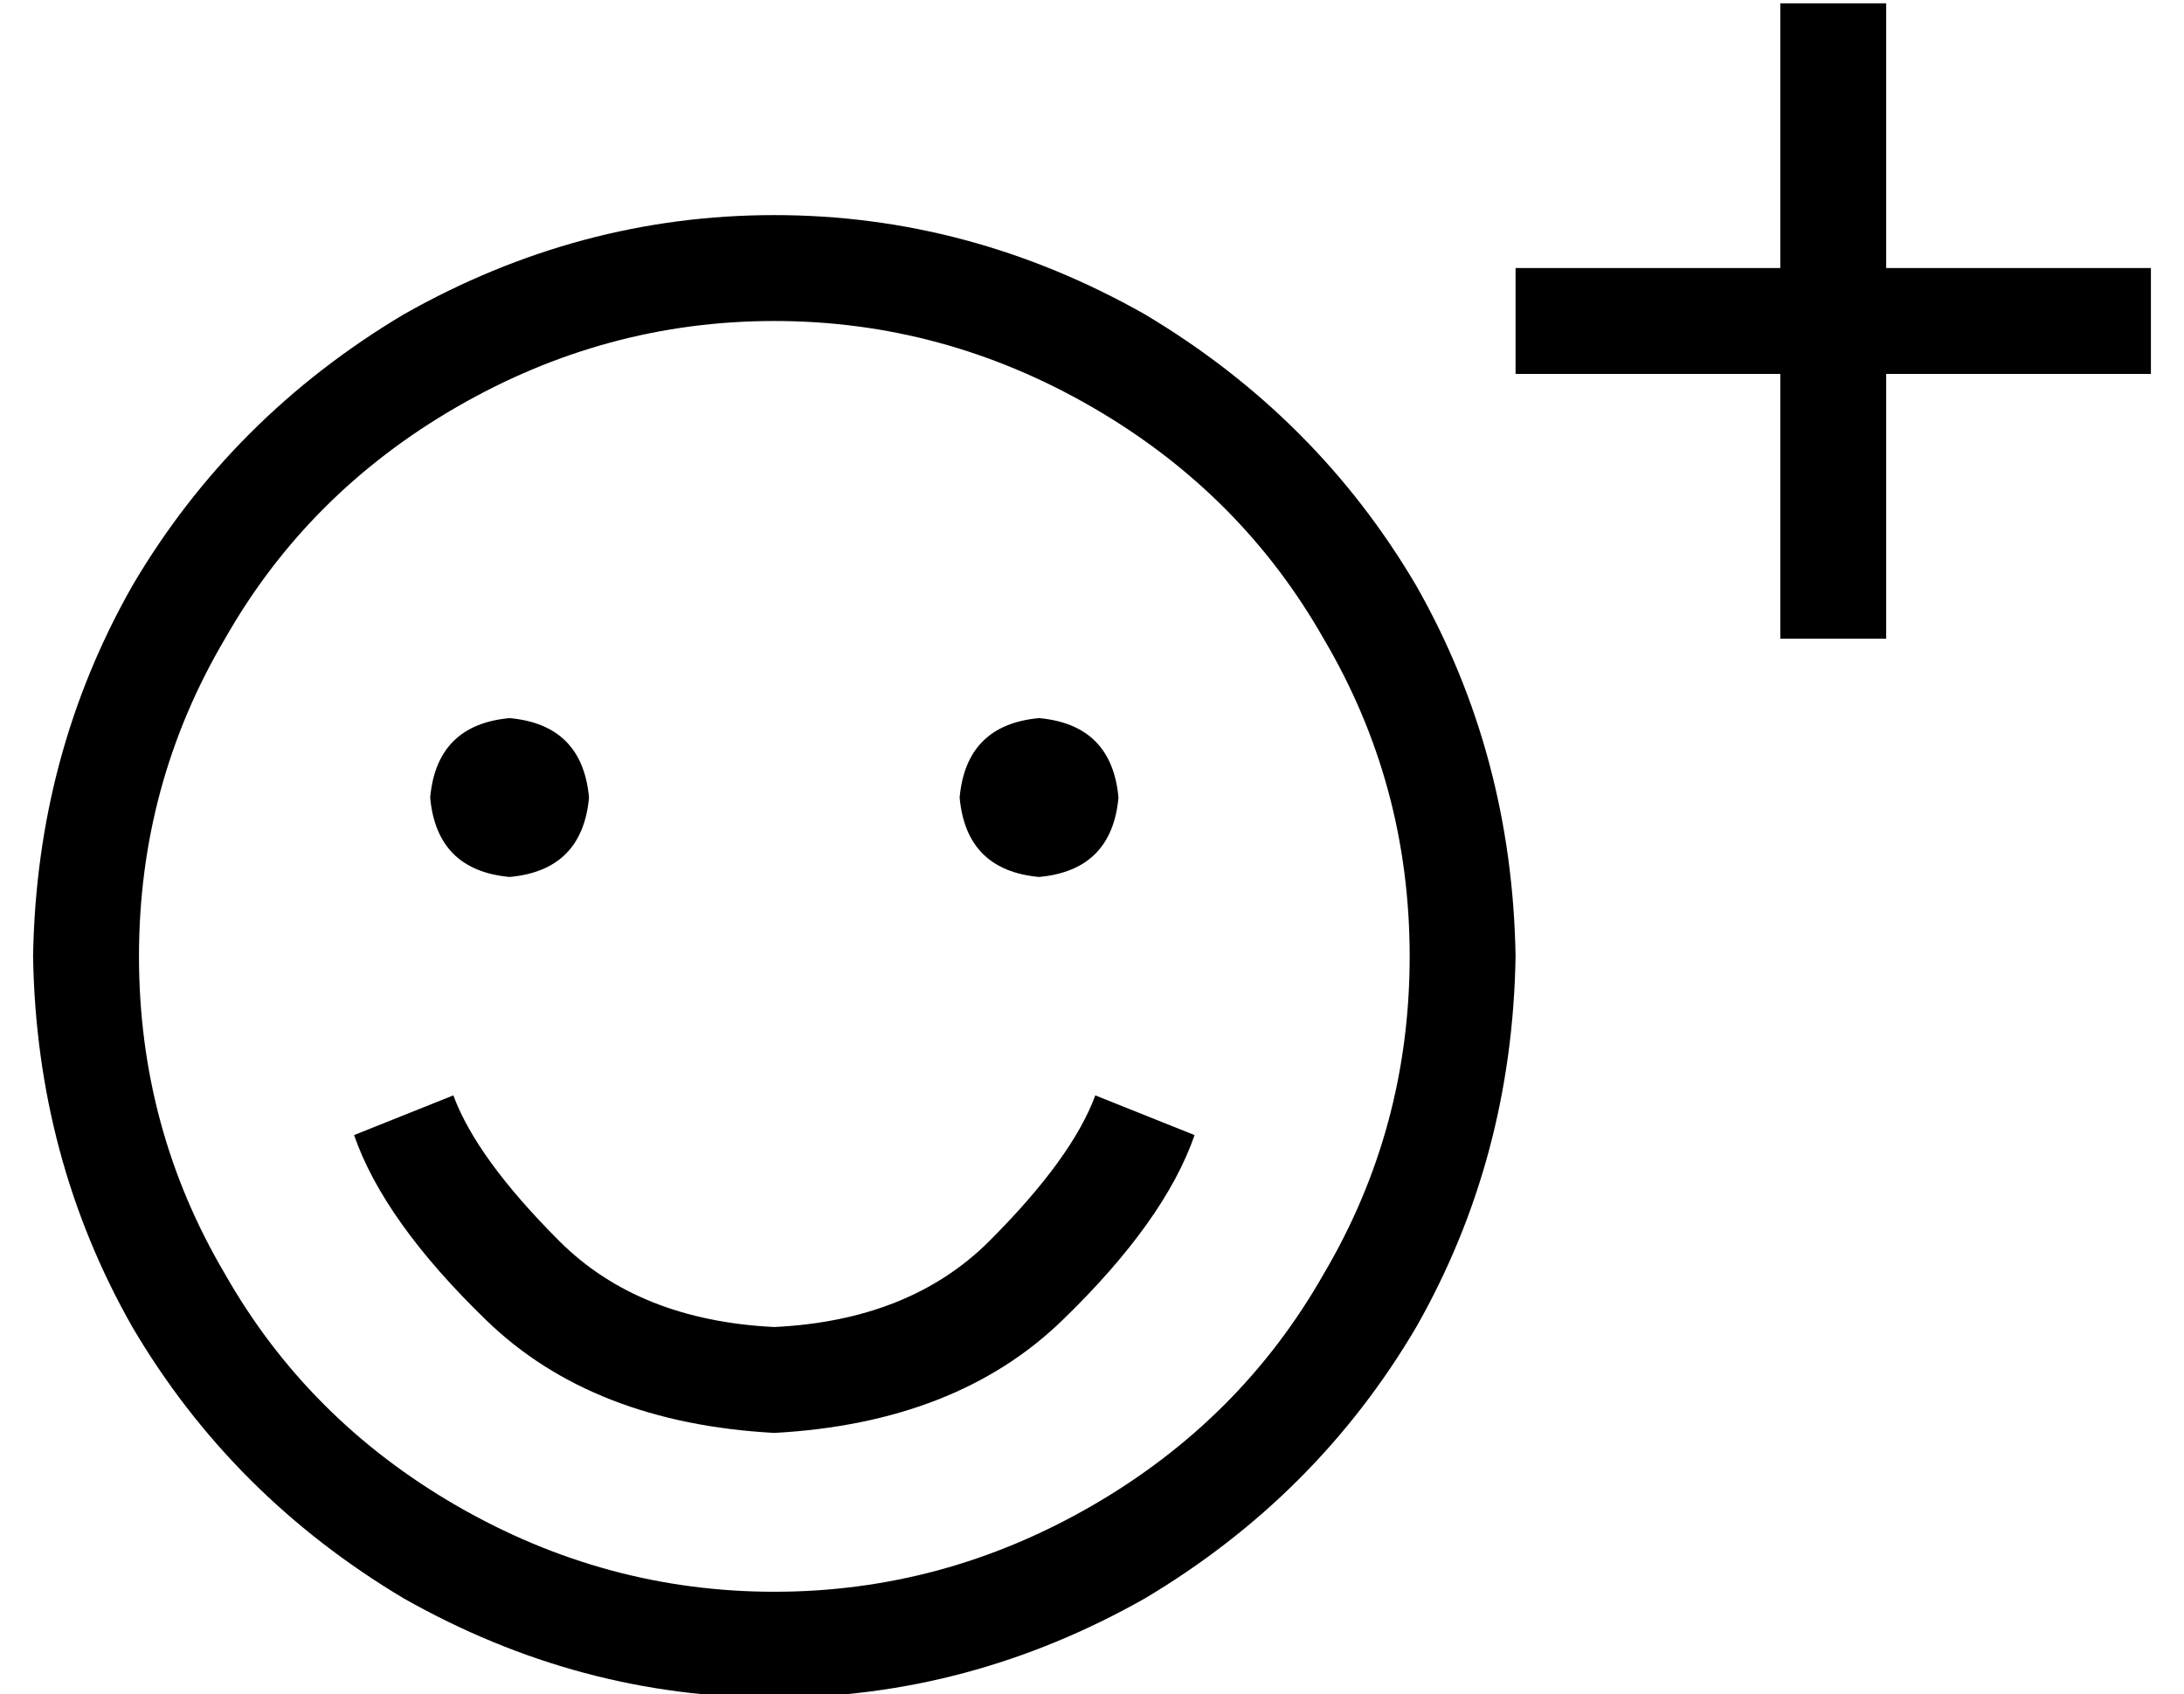 <?xml version="1.0" standalone="no"?>
<!DOCTYPE svg PUBLIC "-//W3C//DTD SVG 1.1//EN" "http://www.w3.org/Graphics/SVG/1.1/DTD/svg11.dtd" >
<svg xmlns="http://www.w3.org/2000/svg" xmlns:xlink="http://www.w3.org/1999/xlink" version="1.1" viewBox="-10 -40 660 512">
   <path fill="currentColor"
d="M560 -23v64v-64v64h64h16v32v0h-16h-64v64v0v16v0h-32v0v-16v0v-64v0h-64h-16v-32v0h16h64v-64v0v-16v0h32v0v16v0zM416 249q0 -52 -26 -96v0v0q-25 -44 -70 -70t-96 -26t-96 26t-70 70q-26 44 -26 96t26 96q25 44 70 70t96 26t96 -26t70 -70q26 -44 26 -96v0zM0 249
q1 -61 30 -112v0v0q30 -51 82 -82q53 -30 112 -30t112 30q52 31 82 82q29 51 30 112q-1 61 -30 112q-30 51 -82 82q-53 30 -112 30t-112 -30q-52 -31 -82 -82q-29 -51 -30 -112v0zM144 177q22 2 24 24q-2 22 -24 24q-22 -2 -24 -24q2 -22 24 -24v0zM280 201q2 -22 24 -24
q22 2 24 24q-2 22 -24 24q-22 -2 -24 -24v0zM97 303l30 -12l-30 12l30 -12q7 19 32 44q24 24 65 26q41 -2 65 -26q25 -25 32 -44l30 12v0q-9 26 -40 56q-32 31 -87 34q-55 -3 -87 -34q-31 -30 -40 -56v0z" />
</svg>
